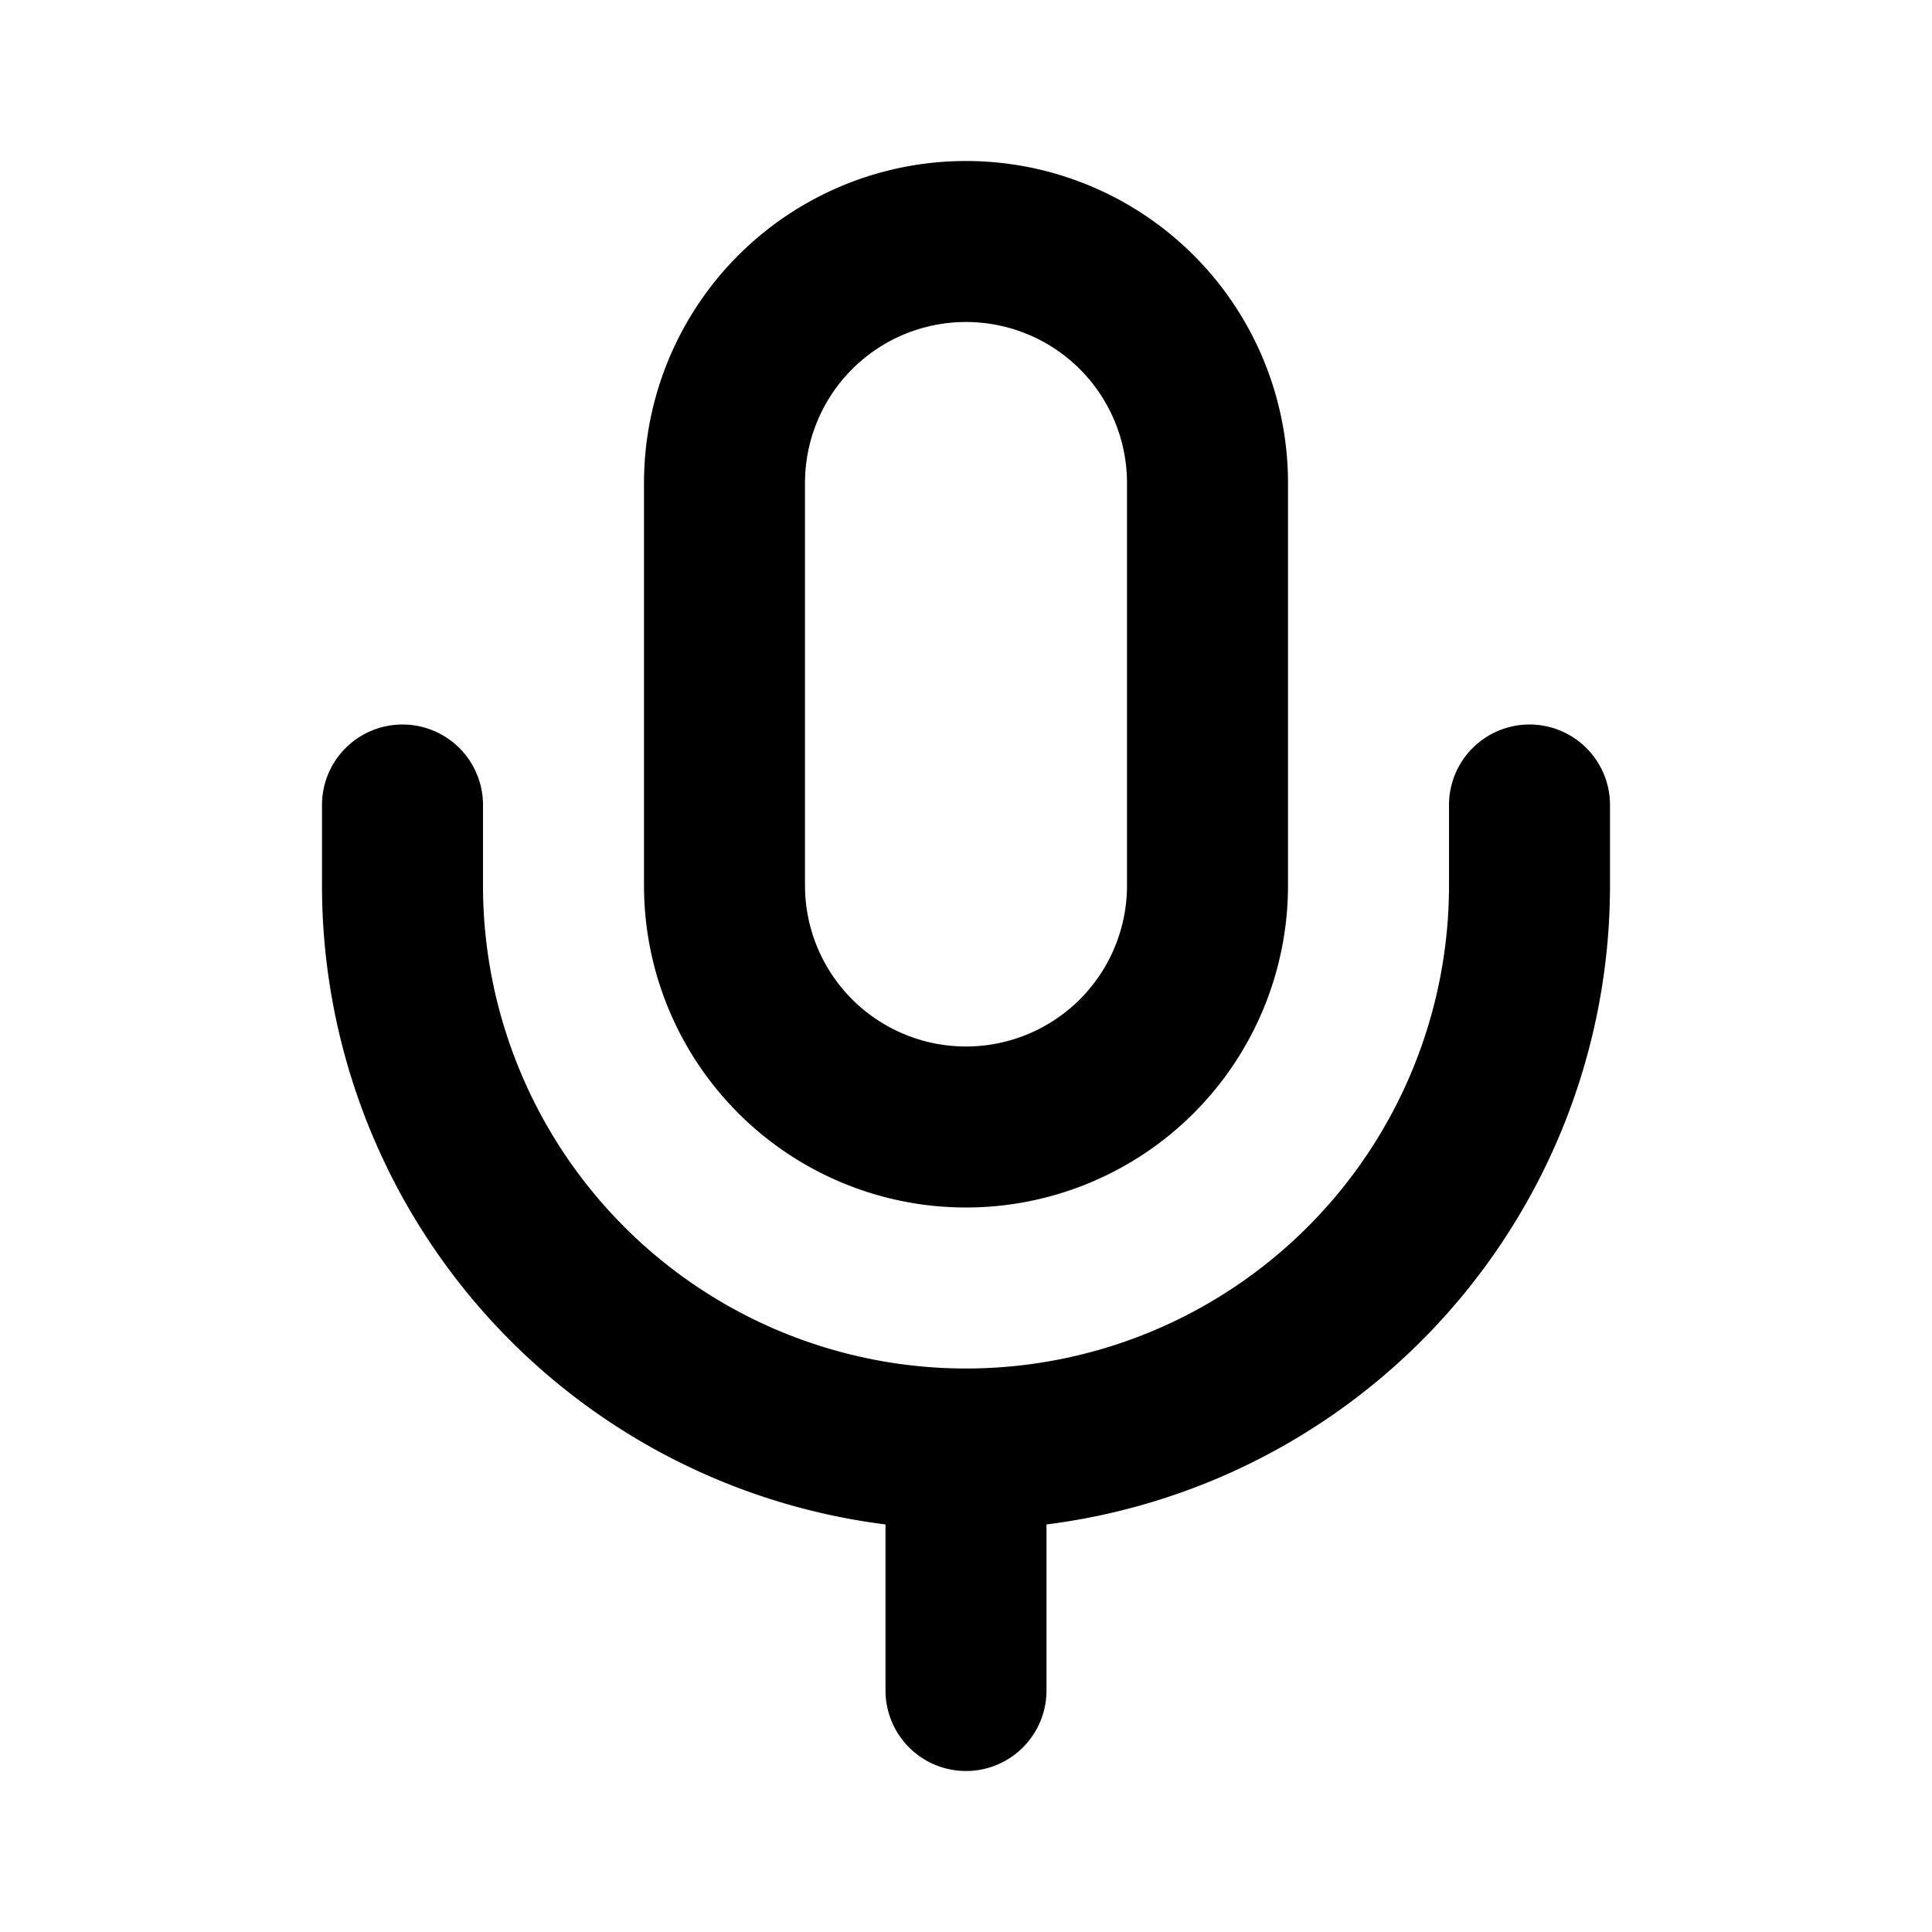 <svg xmlns="http://www.w3.org/2000/svg" width="24" height="24" fill="none" viewBox="0 0 24 24">
  <path stroke="#000" stroke-linecap="round" stroke-linejoin="round" stroke-width="2" d="M9 6a3 3 0 013-3v0a3 3 0 013 3v5a3 3 0 01-3 3v0a3 3 0 01-3-3V6zM12 18v0a7 7 0 01-7-7v0-1m7 8v0a7 7 0 007-7v0-1m-7 8v3"/>
</svg>
